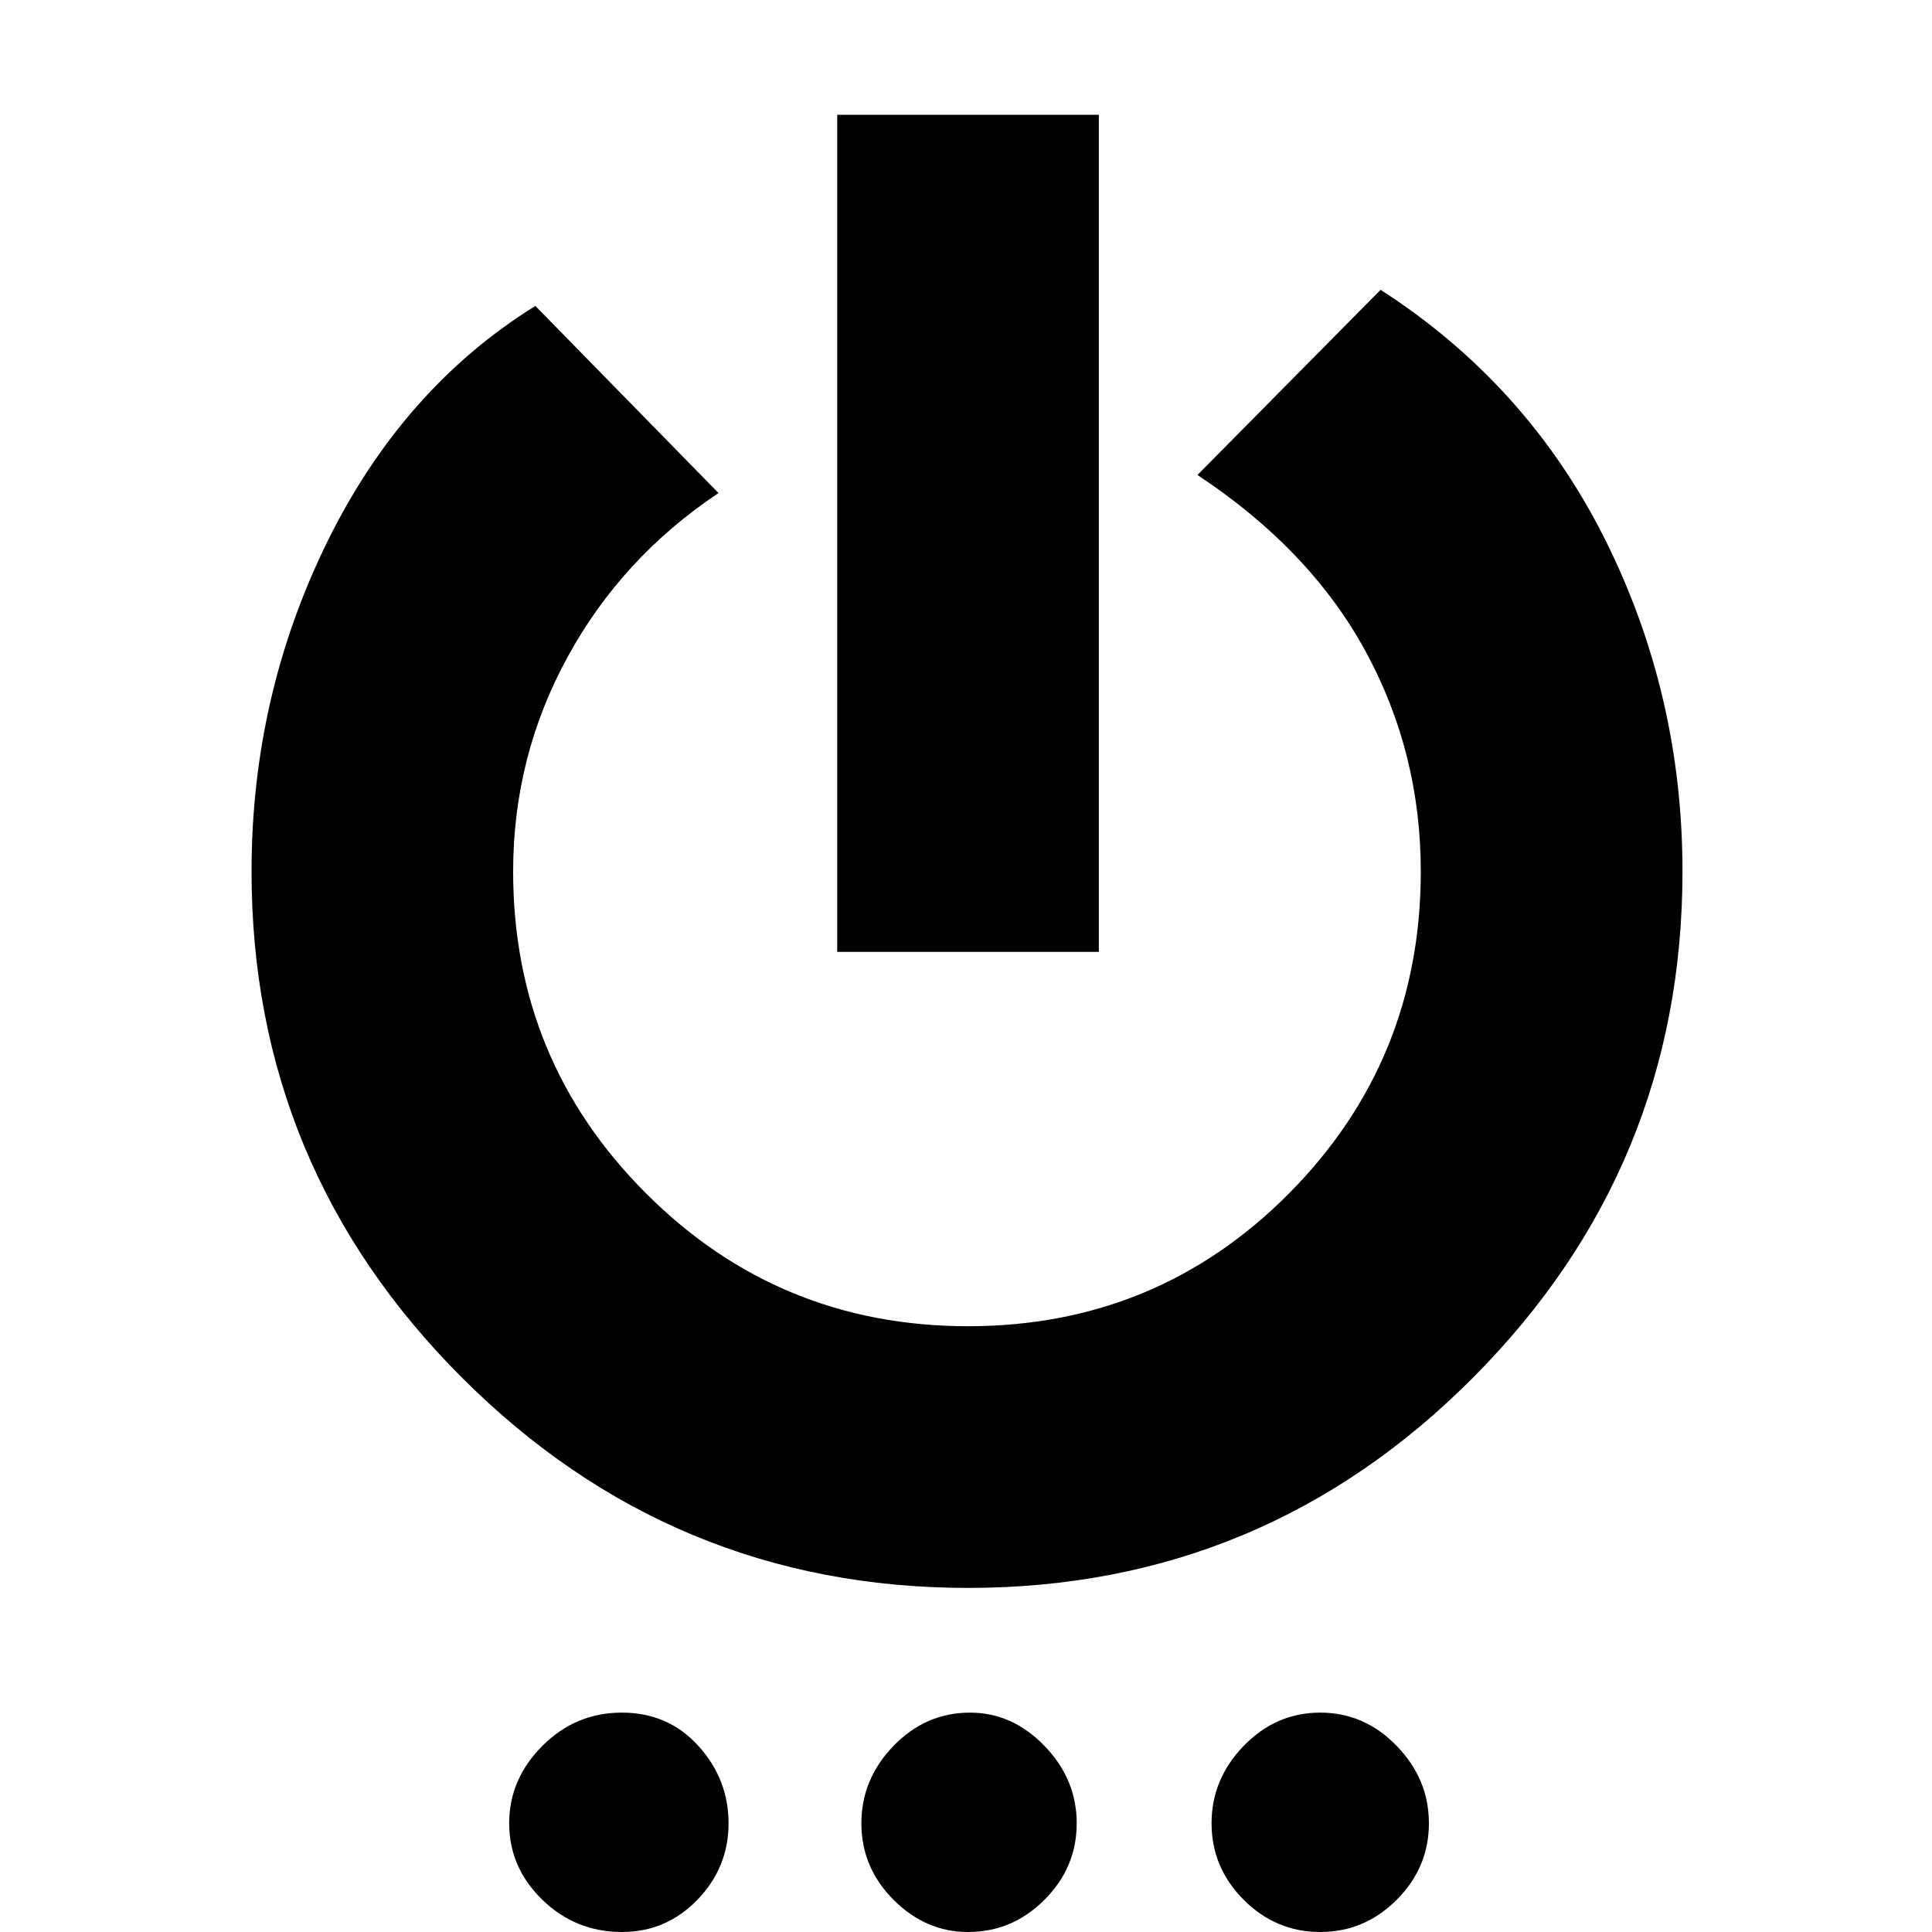<svg xmlns="http://www.w3.org/2000/svg" height="20" width="20"><path d="M8.667 9.854V1.188H11.375V9.854ZM10.021 16.438Q6.958 16.438 4.781 14.26Q2.604 12.083 2.604 9.021Q2.604 7.208 3.385 5.615Q4.167 4.021 5.542 3.167L7.438 5.104Q6.438 5.771 5.875 6.802Q5.312 7.833 5.312 9.021Q5.312 10.979 6.688 12.354Q8.062 13.729 10.021 13.729Q11.979 13.729 13.344 12.354Q14.708 10.979 14.708 9.021Q14.708 7.792 14.135 6.74Q13.562 5.688 12.396 4.917L14.292 3Q15.812 3.979 16.615 5.583Q17.417 7.188 17.417 9.021Q17.417 12.083 15.25 14.26Q13.083 16.438 10.021 16.438ZM6.438 20Q5.958 20 5.615 19.667Q5.271 19.333 5.271 18.875Q5.271 18.417 5.615 18.073Q5.958 17.729 6.438 17.729Q6.917 17.729 7.229 18.073Q7.542 18.417 7.542 18.875Q7.542 19.333 7.219 19.667Q6.896 20 6.438 20ZM10.021 20Q9.583 20 9.25 19.667Q8.917 19.333 8.917 18.875Q8.917 18.417 9.25 18.073Q9.583 17.729 10.042 17.729Q10.479 17.729 10.812 18.073Q11.146 18.417 11.146 18.875Q11.146 19.333 10.812 19.667Q10.479 20 10.021 20ZM13.667 20Q13.208 20 12.875 19.667Q12.542 19.333 12.542 18.875Q12.542 18.417 12.875 18.073Q13.208 17.729 13.667 17.729Q14.125 17.729 14.458 18.073Q14.792 18.417 14.792 18.875Q14.792 19.333 14.458 19.667Q14.125 20 13.667 20Z"/></svg>